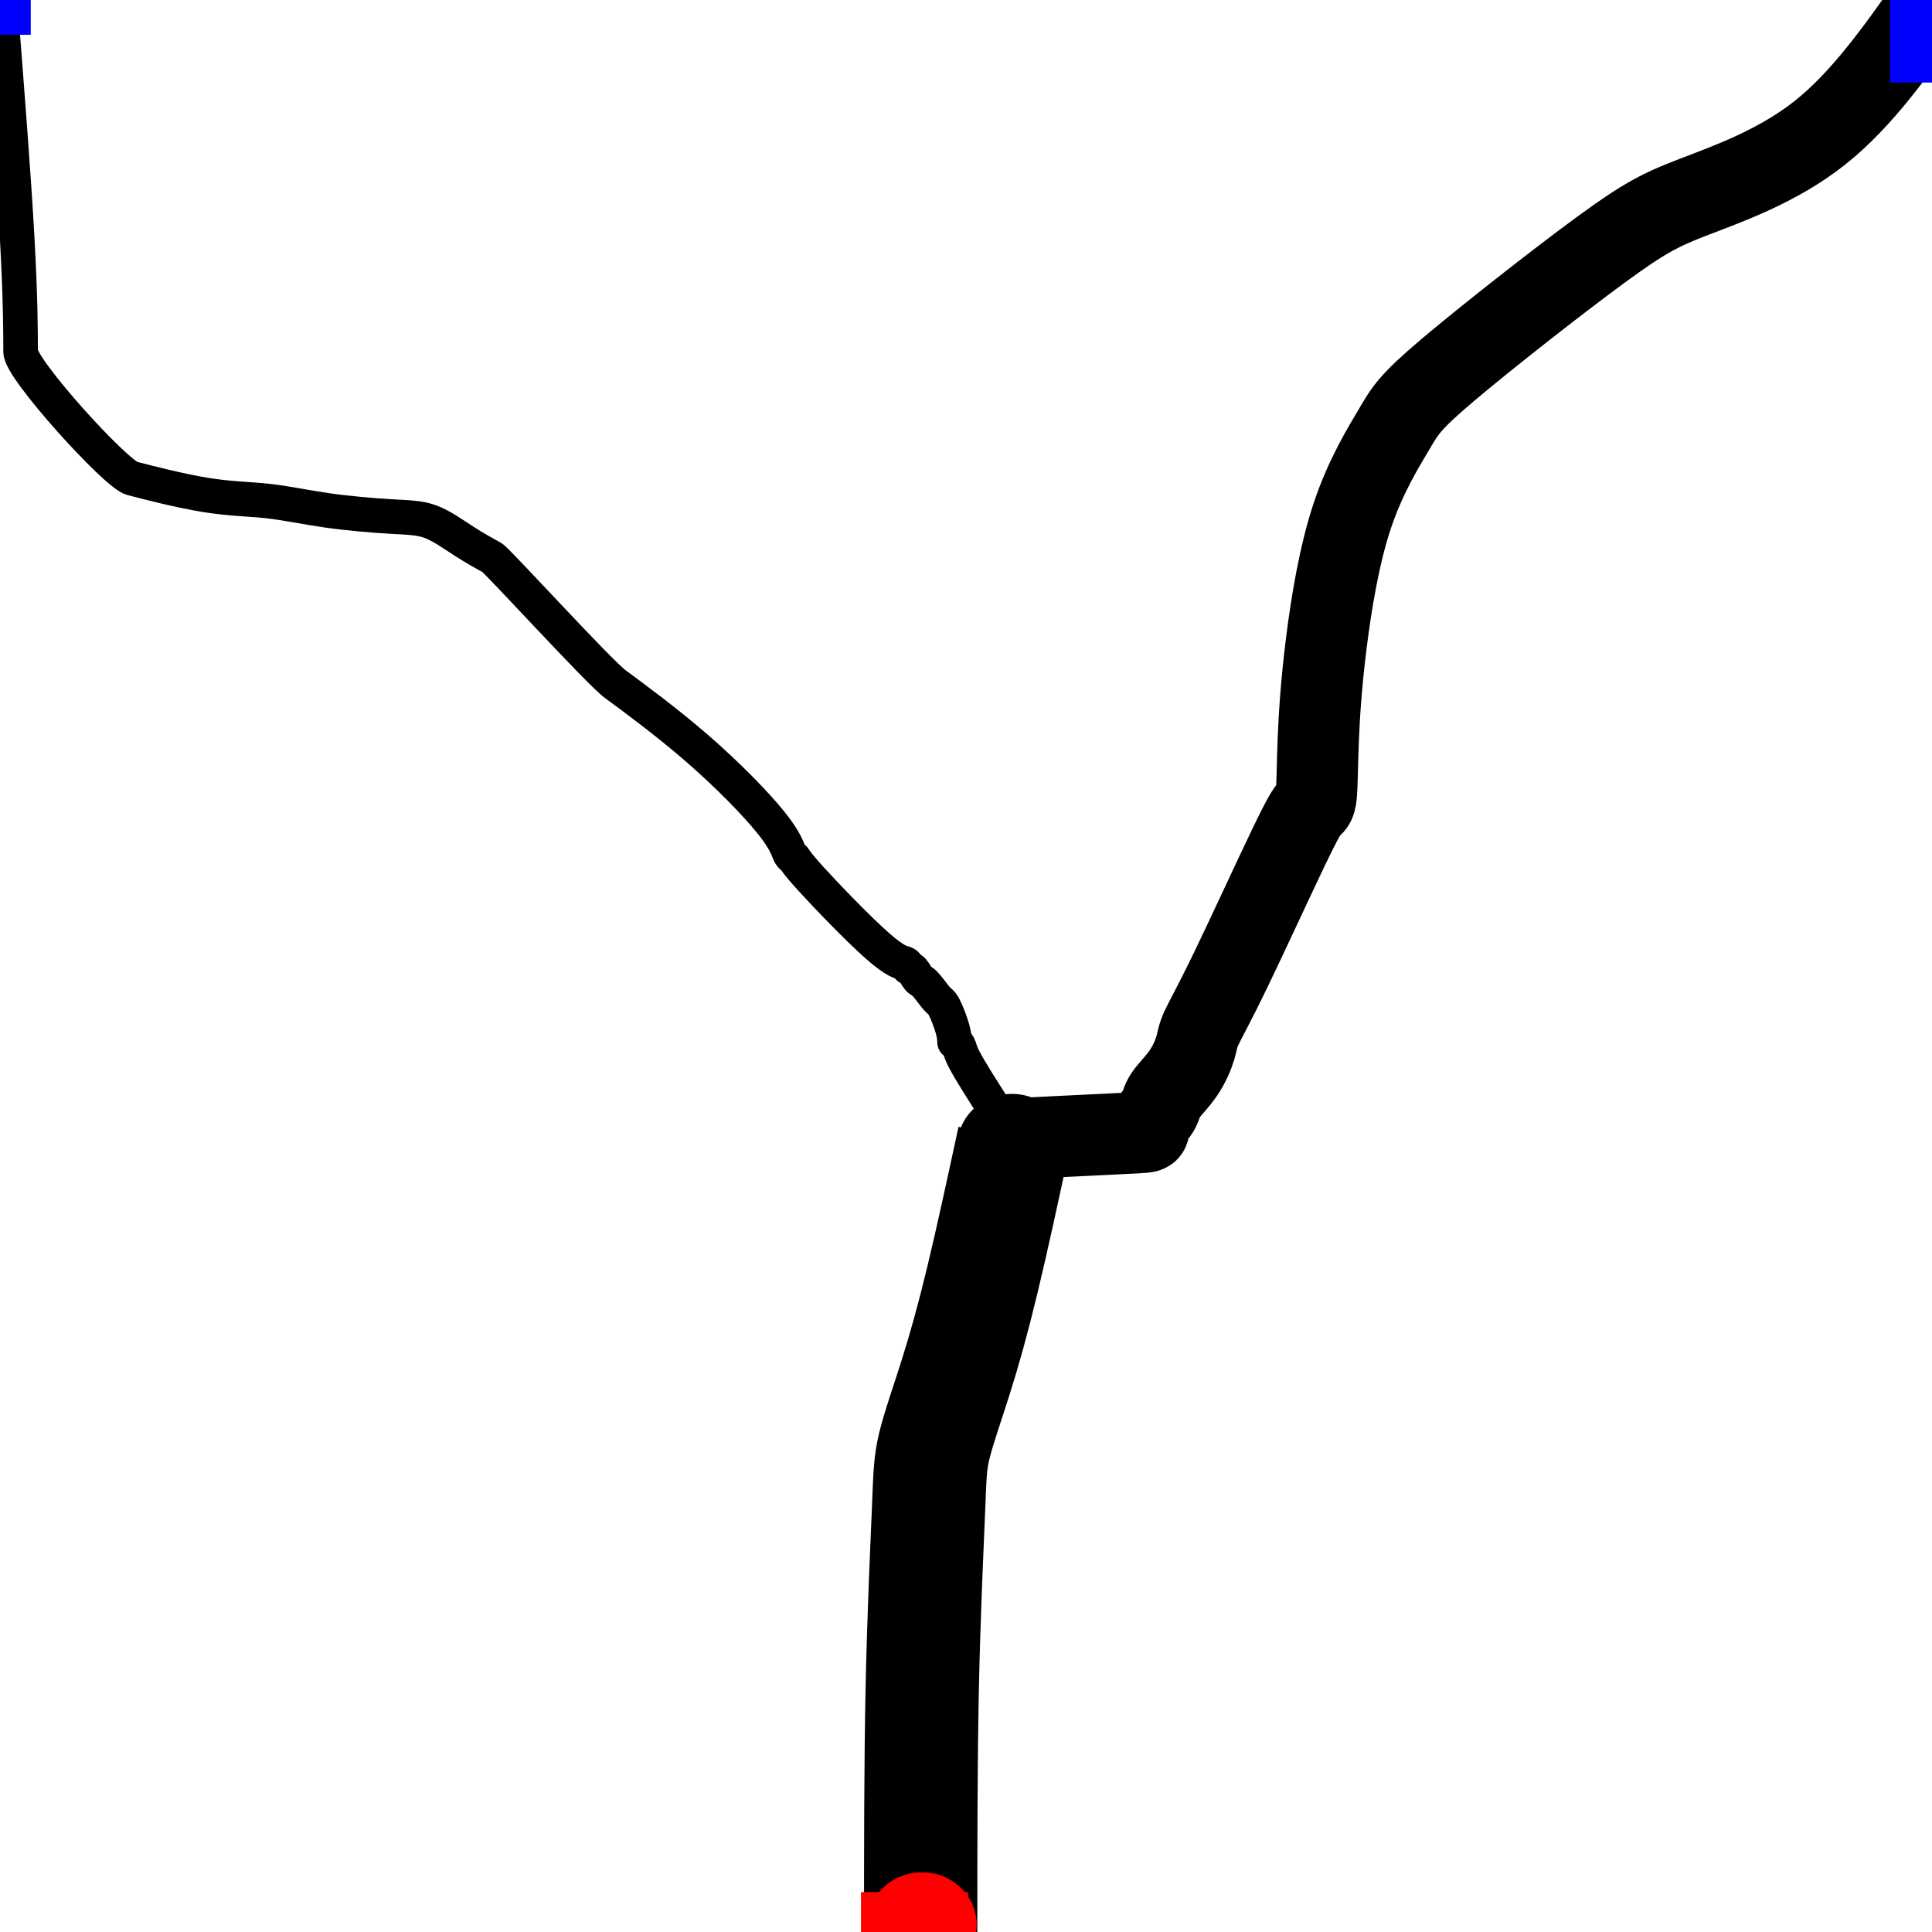 <?xml version="1.0" encoding="UTF-8" standalone="no"?>
<svg
   xmlns:osb="http://www.openswatchbook.org/uri/2009/osb"
   xmlns:dc="http://purl.org/dc/elements/1.1/"
   xmlns:cc="http://creativecommons.org/ns#"
   xmlns:rdf="http://www.w3.org/1999/02/22-rdf-syntax-ns#"
   xmlns:svg="http://www.w3.org/2000/svg"
   xmlns="http://www.w3.org/2000/svg"
   xmlns:sodipodi="http://sodipodi.sourceforge.net/DTD/sodipodi-0.dtd"
   xmlns:inkscape="http://www.inkscape.org/namespaces/inkscape"
   width="2500"
   height="2500"
   viewBox="0 -50 50 50"
   version="1.1"
   id="svg1094"
   sodipodi:docname="network_source_sink_mask.svg"
   inkscape:version="1.0.2 (1.0.2+r75+1)"
   inkscape:export-filename="/home/fh/google_drive/work/projects/niot/examples/y_net_hand_drawing/nref3/network.png"
   inkscape:export-xdpi="15.99"
   inkscape:export-ydpi="15.99">
  <sodipodi:namedview
     pagecolor="#ffffff"
     bordercolor="#666666"
     borderopacity="1"
     objecttolerance="10"
     gridtolerance="10"
     guidetolerance="10"
     inkscape:pageopacity="0"
     inkscape:pageshadow="2"
     inkscape:window-width="1853"
     inkscape:window-height="1018"
     id="namedview1096"
     showgrid="false"
     inkscape:zoom="0.11638978"
     inkscape:cx="888.42278"
     inkscape:cy="2404.3434"
     inkscape:window-x="67"
     inkscape:window-y="1114"
     inkscape:window-maximized="1"
     inkscape:current-layer="svg1094"
     inkscape:document-rotation="0" />
  <defs
     id="defs1082">
    <linearGradient
       id="linearGradient4841"
       osb:paint="solid">
      <stop
         style="stop-color:#ffffff;stop-opacity:1;"
         offset="0"
         id="stop4839" />
    </linearGradient>
    <linearGradient
       id="linearGradient4003"
       osb:paint="solid">
      <stop
         style="stop-color:#ffffff;stop-opacity:1;"
         offset="0"
         id="stop4001" />
    </linearGradient>
    <inkscape:path-effect
       effect="bspline"
       id="path-effect1118"
       is_visible="true"
       lpeversion="1"
       weight="33.333"
       steps="2"
       helper_size="0"
       apply_no_weight="true"
       apply_with_weight="true"
       only_selected="false" />
    <inkscape:path-effect
       effect="bspline"
       id="path-effect1114"
       is_visible="true"
       lpeversion="1"
       weight="33.333"
       steps="2"
       helper_size="0"
       apply_no_weight="true"
       apply_with_weight="true"
       only_selected="false" />
    <inkscape:path-effect
       effect="bspline"
       id="path-effect1110"
       is_visible="true"
       lpeversion="1"
       weight="33.333"
       steps="2"
       helper_size="0"
       apply_no_weight="true"
       apply_with_weight="true"
       only_selected="false" />
  </defs>
  <rect
     x="0"
     y="-50"
     width="50"
     height="50"
     stroke-width="0"
     fill="#ffffff"
     id="rect1084"
     style="display:inline"
     inkscape:export-xdpi="2"
     inkscape:export-ydpi="2" />
  <ellipse
     cx="26.188"
     cy="-20.348"
     fill="#000000"
     id="circle1086"
     style="display:inline;stroke-width:0.133;stroke-miterlimit:4;stroke-dasharray:none"
     rx="1.41"
     ry="1.342" />
  <path
     style="display:inline;fill:none;stroke:#000000;stroke-width:0.895;stroke-linecap:butt;stroke-linejoin:miter;stroke-miterlimit:4;stroke-dasharray:none;stroke-opacity:1"
     d="m 0,-50 c 0.178,2.279 0.356,4.558 0.444,6.15 0.089,1.592 0.089,2.499 0.089,2.952 0,0.453 2.469,3.171 2.881,3.278 0.412,0.107 1.235,0.32 1.888,0.426 0.654,0.107 1.138,0.107 1.622,0.16 0.484,0.053 0.968,0.16 1.525,0.24 0.557,0.08 1.186,0.133 1.646,0.16 0.46,0.027 0.75,0.027 1.041,0.133 0.291,0.107 0.581,0.32 0.871,0.506 0.29,0.187 0.581,0.346 0.726,0.426 0.145,0.08 2.76,2.958 3.195,3.278 0.436,0.32 1.307,0.96 2.106,1.652 0.799,0.693 1.525,1.439 1.912,1.919 0.387,0.48 0.436,0.693 0.484,0.799 0.048,0.106 0.097,0.106 0.121,0.133 0.024,0.027 0.024,0.08 0.436,0.533 0.412,0.453 1.235,1.306 1.719,1.732 0.484,0.426 0.629,0.426 0.702,0.453 0.073,0.027 0.073,0.08 0.097,0.107 0.024,0.027 0.073,0.027 0.121,0.08 0.048,0.053 0.097,0.16 0.144,0.213 0.047,0.053 0.094,0.053 0.18,0.145 0.086,0.091 0.211,0.274 0.293,0.365 0.082,0.091 0.121,0.091 0.19,0.222 0.069,0.131 0.17,0.391 0.22,0.573 0.05,0.181 0.05,0.283 0.05,0.318 0,0.035 0,0.002 0.025,0.016 0.025,0.014 0.076,0.073 0.101,0.143 0.025,0.069 0.025,0.149 0.256,0.544 0.231,0.395 0.691,1.106 1.151,1.816"
     id="path1108"
     inkscape:path-effect="#path-effect1110"
     inkscape:original-d="m 0,-50 c 0.17778201,2.278943 0.35552892,4.557686 0.53324097,6.836231 2.1332e-4,0.906365 2.1332e-4,1.812496 0,2.718392 l 2.46916563,2.718391 c 0.8232685,0.213441 1.6463236,0.426648 2.4691655,0.639621 0.4843633,2.34e-4 0.9685131,2.34e-4 1.4524497,0 0.4843633,0.106839 0.968513,0.213442 1.4524497,0.31981 0.6296079,0.05354 1.2590023,0.10684 1.8881835,0.159906 0.290705,2.35e-4 0.581195,2.35e-4 0.871474,0 0.290701,0.213442 0.581191,0.426649 0.871466,0.639621 0.290704,0.160141 0.581196,0.320046 0.871474,0.479715 l 2.614408,2.878297 c 0.871683,0.639857 1.743152,1.279479 2.614408,1.918866 0.726438,0.746457 1.452663,1.492681 2.178675,2.238669 0.04863,0.213444 0.09705,0.426651 0.145248,0.639626 0.04863,2.34e-4 0.09705,2.34e-4 0.145243,0 2.13e-4,0.05354 2.13e-4,0.106838 0,0.159909 0.82327,0.85306 1.646324,1.705888 2.469165,2.55848 0.145459,2.35e-4 0.290703,2.35e-4 0.435733,0 2.14e-4,0.05354 2.14e-4,0.10684 0,0.159904 0.04863,2.36e-4 0.09705,2.36e-4 0.14525,0 0.04863,0.106805 0.09705,0.213387 0.145242,0.319726 0.04659,2.34e-4 0.09297,2.34e-4 0.139129,0 0.125678,0.182881 0.251145,0.365527 0.376398,0.547941 0.03895,2.35e-4 0.0777,2.35e-4 0.116229,0 0.100476,0.261126 0.200746,0.52202 0.300799,0.782676 2.13e-4,0.101864 2.13e-4,0.203493 0,0.304886 2.13e-4,-0.0321 2.13e-4,-0.06446 0,-0.09703 0.05095,0.05982 0.101681,0.119403 0.152207,0.178752 2.14e-4,0.07954 2.14e-4,0.158828 0,0.23789 0.461077,0.71138 0.921688,1.422049 1.38183,2.132004"
     sodipodi:nodetypes="ccccccccccccccccccccccccccccccc" />
  <ellipse
     cx="0.064"
     cy="-49.702"
     fill="#0000ff"
     id="circle1090"
     style="display:none;stroke-width:0.179"
     rx="0.536"
     ry="0.6" />
  <path
     style="display:inline;fill:none;stroke:#000000;stroke-width:2.103;stroke-linecap:butt;stroke-linejoin:miter;stroke-miterlimit:4;stroke-dasharray:none;stroke-opacity:1"
     d="m 50,-50 c -0.902,1.284 -1.805,2.569 -2.903,3.438 -1.098,0.87 -2.393,1.324 -3.247,1.653 -0.854,0.328 -1.269,0.53 -2.408,1.364 -1.139,0.834 -3.003,2.299 -3.987,3.132 -0.984,0.834 -1.087,1.036 -1.372,1.516 -0.285,0.48 -0.751,1.238 -1.087,2.248 -0.337,1.01 -0.544,2.273 -0.673,3.309 -0.129,1.036 -0.181,1.844 -0.207,2.501 -0.026,0.657 -0.026,1.162 -0.051,1.414 -0.025,0.252 -0.076,0.252 -0.153,0.327 -0.077,0.075 -0.179,0.224 -0.567,1.032 -0.388,0.807 -1.061,2.272 -1.501,3.182 -0.44,0.909 -0.647,1.263 -0.751,1.49 -0.104,0.227 -0.104,0.328 -0.155,0.505 -0.052,0.177 -0.155,0.429 -0.311,0.657 -0.155,0.227 -0.362,0.429 -0.466,0.581 -0.104,0.152 -0.104,0.253 -0.155,0.354 -0.052,0.101 -0.155,0.202 -0.207,0.302 -0.052,0.101 -0.052,0.2 -0.074,0.25 -0.023,0.05 -0.068,0.05 -0.652,0.078 -0.585,0.028 -1.709,0.083 -2.833,0.139"
     id="path1112"
     inkscape:path-effect="#path-effect1114"
     inkscape:original-d="m 50,-50 c -0.902328,1.284363 -1.804702,2.568734 -2.707119,3.853113 -1.294194,0.454909 -2.588618,0.909596 -3.883269,1.36406 -0.413989,0.202305 -0.828204,0.404386 -1.242649,0.606246 -1.863739,1.465322 -3.727709,2.930421 -5.591904,4.395298 -0.103331,0.202306 -0.206879,0.404388 -0.310662,0.606246 -0.465764,0.758033 -0.931759,1.515842 -1.397979,2.273429 -0.206877,1.263239 -0.413985,2.526255 -0.621318,3.789047 -0.05155,0.808554 -0.103331,1.616885 -0.155335,2.424992 2.28e-4,0.505429 2.28e-4,1.010637 0,1.515618 -0.05049,2.23e-4 -0.101222,2.23e-4 -0.152163,0 -0.102266,0.149727 -0.204767,0.299229 -0.307494,0.448511 -0.672873,1.465321 -1.345973,2.930421 -2.019304,4.395296 -0.206877,0.353868 -0.413984,0.707512 -0.62132,1.060935 2.28e-4,0.101265 2.28e-4,0.202303 0,0.303118 -0.103331,0.252827 -0.206879,0.50543 -0.310662,0.757811 -0.206879,0.202305 -0.413989,0.40439 -0.621325,0.606249 2.29e-4,0.101265 2.29e-4,0.202307 0,0.303125 -0.103331,0.101265 -0.206879,0.202307 -0.310662,0.303125 2.28e-4,0.09999 2.28e-4,0.199765 0,0.299313 -0.04506,2.23e-4 -0.09036,2.23e-4 -0.135869,0 -1.123706,0.0556 -2.247682,0.111171 -3.371933,0.166748"
     sodipodi:nodetypes="cccccccccccccccccccccc" />
  <ellipse
     cx="49.707"
     cy="-49.469"
     fill="#0000ff"
     id="circle1092"
     style="display:none;stroke-width:0.307"
     rx="1.184"
     ry="1.191" />
  <path
     style="display:inline;fill:none;stroke:#000000;stroke-width:2.932;stroke-linecap:butt;stroke-linejoin:round;stroke-miterlimit:4;stroke-dasharray:none;stroke-opacity:1"
     d="m 26.239,-20.528 c -0.281,1.3 -0.561,2.601 -0.813,3.644 -0.251,1.043 -0.473,1.83 -0.695,2.532 -0.222,0.702 -0.443,1.32 -0.554,1.783 -0.111,0.462 -0.111,0.769 -0.151,1.742 -0.04,0.973 -0.119,2.612 -0.159,4.546 -0.04,1.934 -0.04,4.161 -0.04,6.389"
     id="path1116"
     inkscape:path-effect="#path-effect1118"
     inkscape:original-d="m 26.239033,-20.52772 c -0.280723,1.300459 -0.56141,2.600636 -0.842063,3.900536 -0.221495,0.786817 -0.443185,1.573387 -0.665071,2.359709 -0.221495,0.61827 -0.443185,1.236292 -0.665068,1.854067 1.95e-4,0.30697 1.95e-4,0.613694 0,0.920169 -0.07933,1.6395164 -0.158851,3.2787827 -0.238568,4.9178039 1.95e-4,2.2281205 1.95e-4,4.4559935 0,6.68361649"
     inkscape:label="path1116"
     sodipodi:nodetypes="ccccccc" />
  <ellipse
     cx="23.86"
     cy="-0.194"
     fill="#ff0000"
     id="circle1088"
     style="display:inline;stroke-width:0.277"
     rx="1.415"
     ry="1.352" />
  <rect
     style="display:none;opacity:1;fill:#000000;fill-opacity:1;fill-rule:nonzero;stroke:#000000;stroke-width:0;stroke-linejoin:round;stroke-miterlimit:4;stroke-dasharray:none;stroke-opacity:1"
     id="rect1138"
     width="31.665"
     height="32.417"
     x="10.352"
     y="-40.505"
     inkscape:export-xdpi="7.9871998"
     inkscape:export-ydpi="7.9871998" />
  <rect
     style="display:none;opacity:1;mix-blend-mode:normal;fill:#ffffff;fill-opacity:1;fill-rule:nonzero;stroke:#000000;stroke-width:0;stroke-linejoin:round;stroke-miterlimit:4;stroke-dasharray:none"
     id="rect5227"
     width="17.425"
     height="15.744"
     x="-0.635"
     y="-46.204"
     inkscape:export-xdpi="7.9871998"
     inkscape:export-ydpi="7.9871998" />
  <rect
     style="display:none;opacity:1;mix-blend-mode:normal;fill:#ffffff;fill-opacity:1;fill-rule:nonzero;stroke:#000000;stroke-width:0;stroke-linejoin:round;stroke-miterlimit:4;stroke-dasharray:none"
     id="rect5229"
     width="15.884"
     height="16.62"
     x="28.703"
     y="-39.122"
     inkscape:export-xdpi="7.9871998"
     inkscape:export-ydpi="7.9871998" />
  <rect
     style="display:none;opacity:1;mix-blend-mode:normal;fill:#ffffff;fill-opacity:1;fill-rule:nonzero;stroke:#000000;stroke-width:0;stroke-linejoin:round;stroke-miterlimit:4;stroke-dasharray:none"
     id="rect5231"
     width="17.894"
     height="15.976"
     x="15.368"
     y="-23.687"
     inkscape:export-xdpi="7.9871998"
     inkscape:export-ydpi="7.9871998" />
  <rect
     style="display:inline;fill:#0000ff;fill-opacity:1;stroke:#0000ff;stroke-width:0.4;stroke-linecap:square;stroke-linejoin:miter;stroke-opacity:1"
     id="rect848"
     width="0.462"
     height="0.589"
     x="0.134"
     y="-49.889"
     inkscape:transform-center-x="-1.1634728"
     inkscape:transform-center-y="0.49928679" />
  <rect
     style="display:inline;fill:#0000ff;fill-opacity:1;stroke:#0000ff;stroke-width:0.495;stroke-linecap:square;stroke-linejoin:miter;stroke-opacity:1"
     id="rect868"
     width="0.95"
     height="1.753"
     x="49.161"
     y="-49.864" />
  <rect
     style="display:inline;fill:#ff0000;fill-opacity:1;stroke:#ff0000;stroke-width:0.359;stroke-linecap:square;stroke-linejoin:miter;stroke-opacity:1"
     id="rect870"
     width="2.413"
     height="1.565"
     x="22.462"
     y="-0.853" />
</svg>

